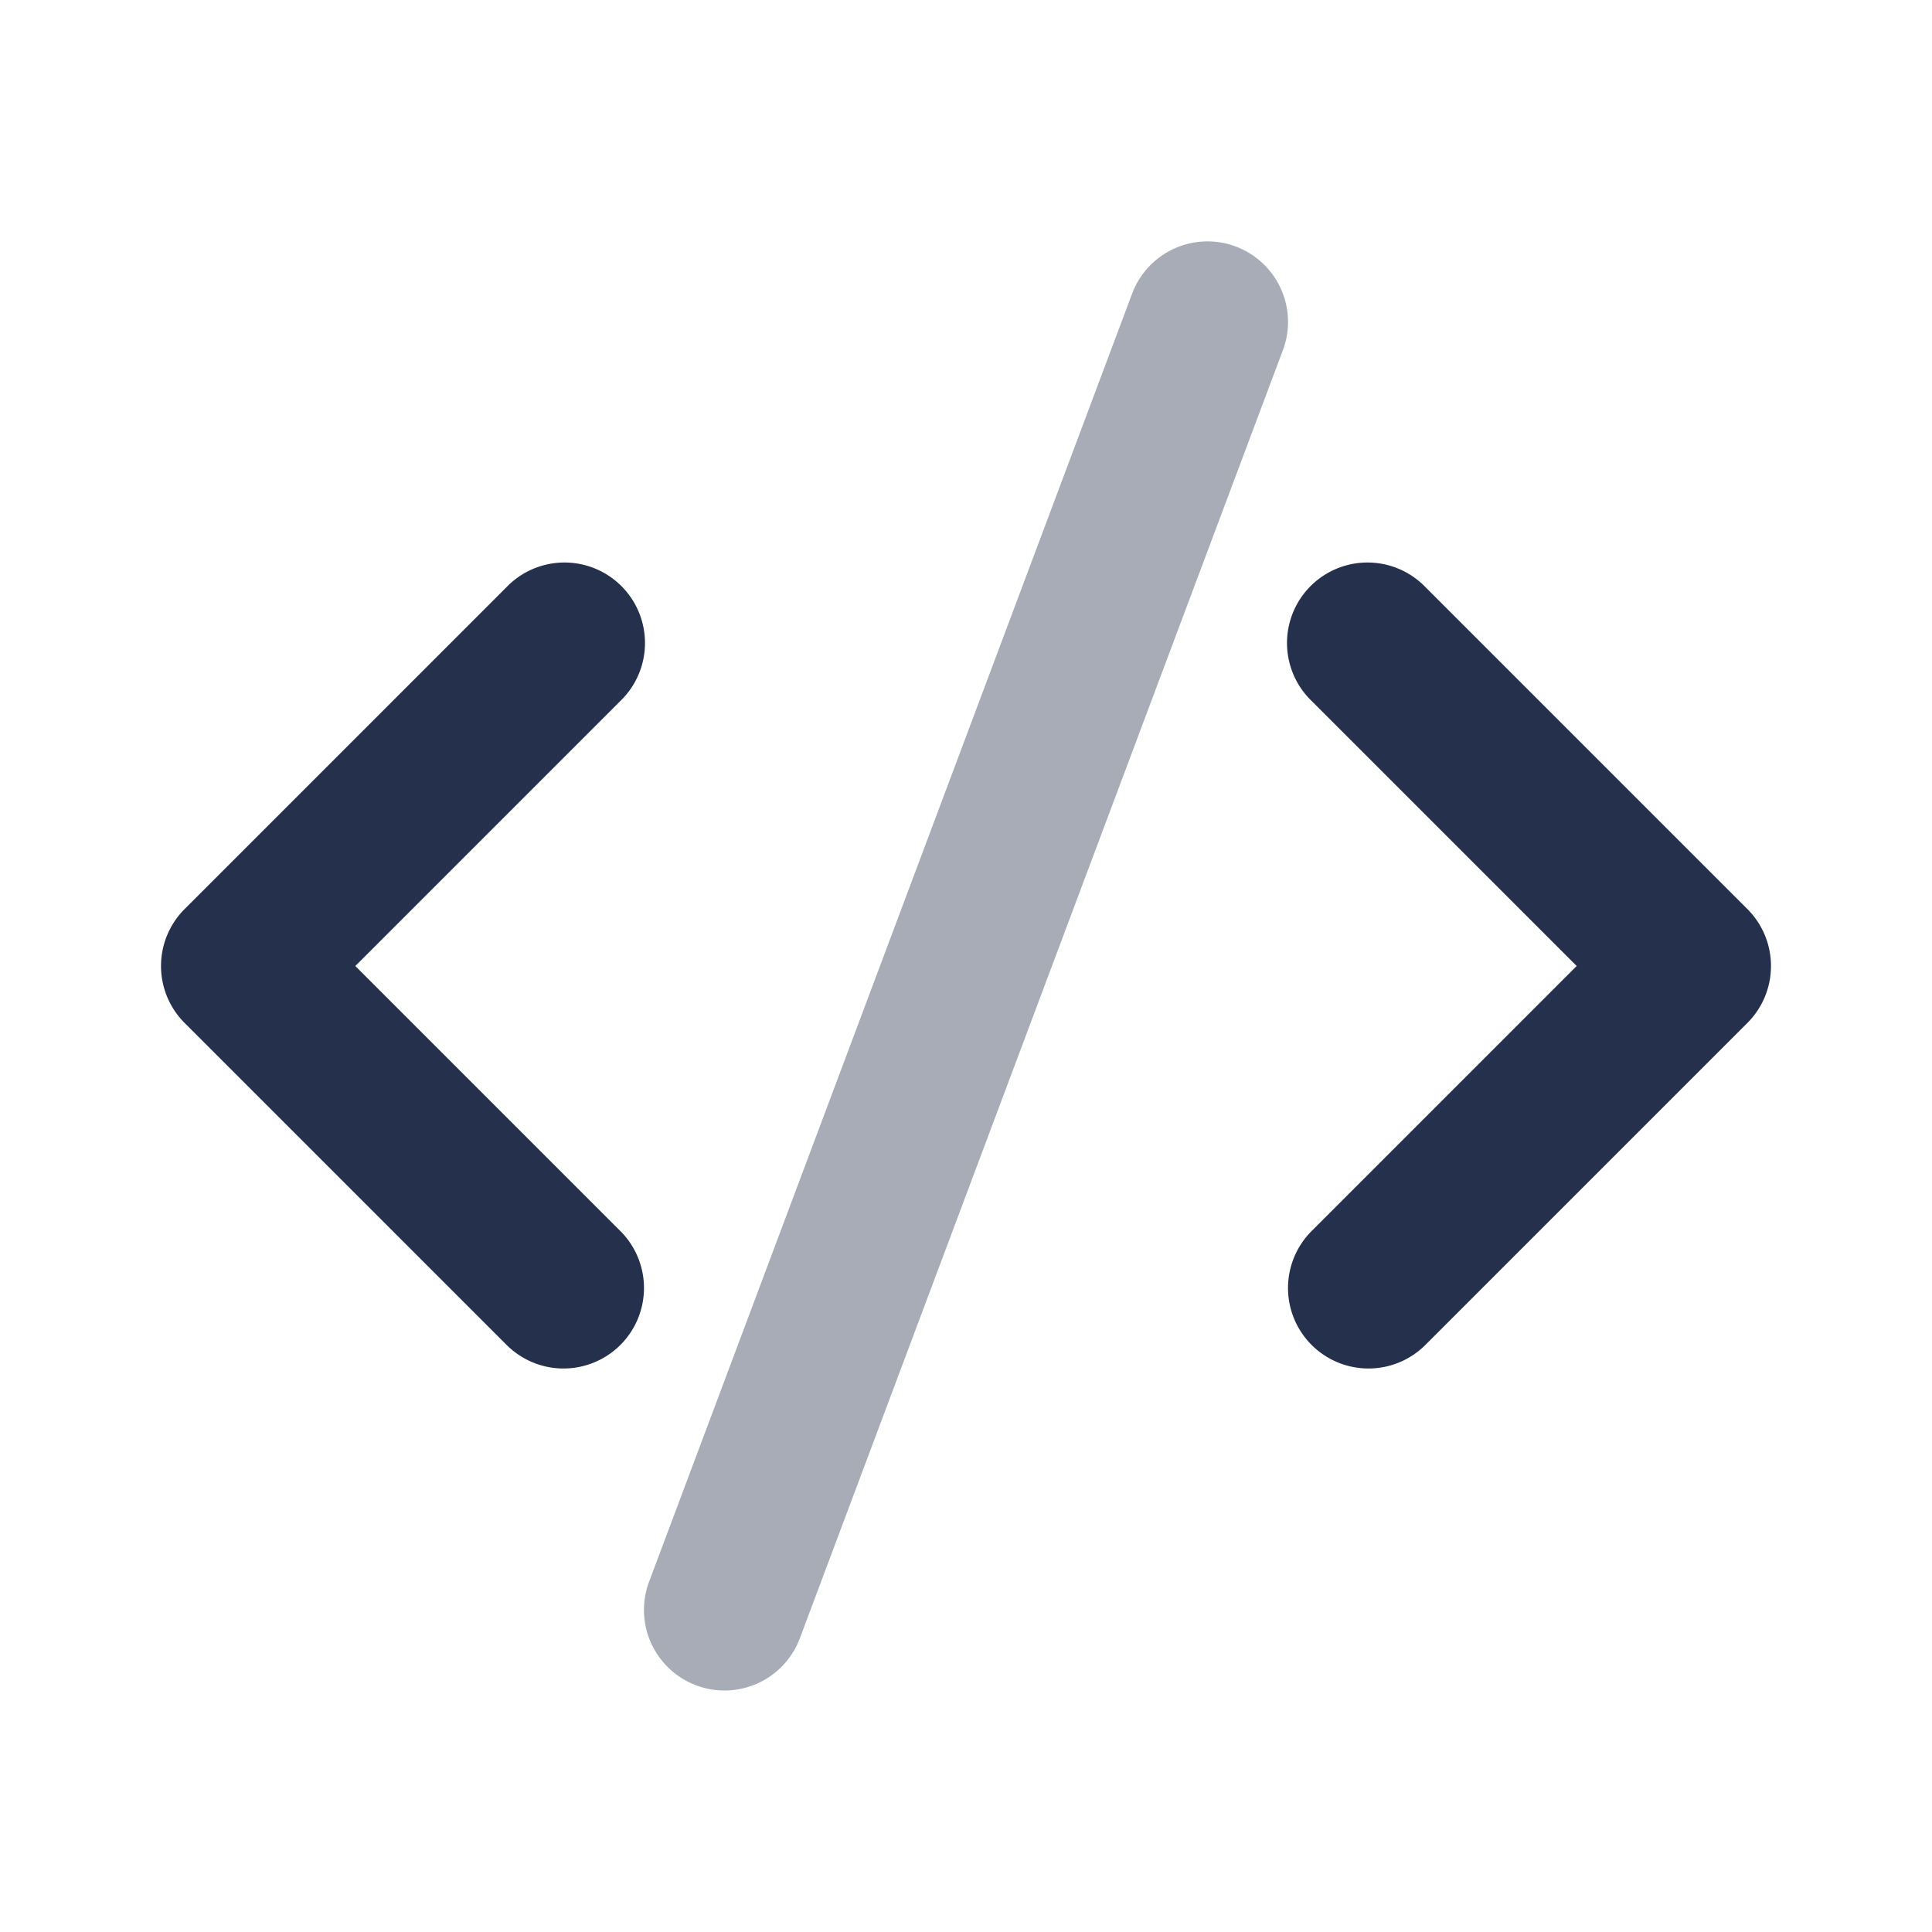 <svg id="Layer" xmlns="http://www.w3.org/2000/svg" viewBox="0 0 24 24">
    <defs>
        <style>.cls-1,.cls-2{fill:#25314c;}.cls-2{opacity:0.4;}</style>
    </defs>
    <g id="code">
        <path class="cls-1"     d="M7,17a1,1,0,0,1-.707-.293l-4-4a1,1,0,0,1,0-1.414l4-4A1,1,0,1,1,7.707,8.707L4.414,12l3.293,3.293A1,1,0,0,1,7,17Z"/>
        <path class="cls-1"     d="M17,17a1,1,0,0,1-.707-1.707L19.586,12,16.293,8.707a1,1,0,1,1,1.414-1.414l4,4a1,1,0,0,1,0,1.414l-4,4A1,1,0,0,1,17,17Z"/>
        <path class="cls-2"     d="M9,21a.984.984,0,0,1-.351-.064,1,1,0,0,1-.586-1.287l6-16a1,1,0,0,1,1.874.7l-6,16A1,1,0,0,1,9,21Z"/>
    </g>
</svg>